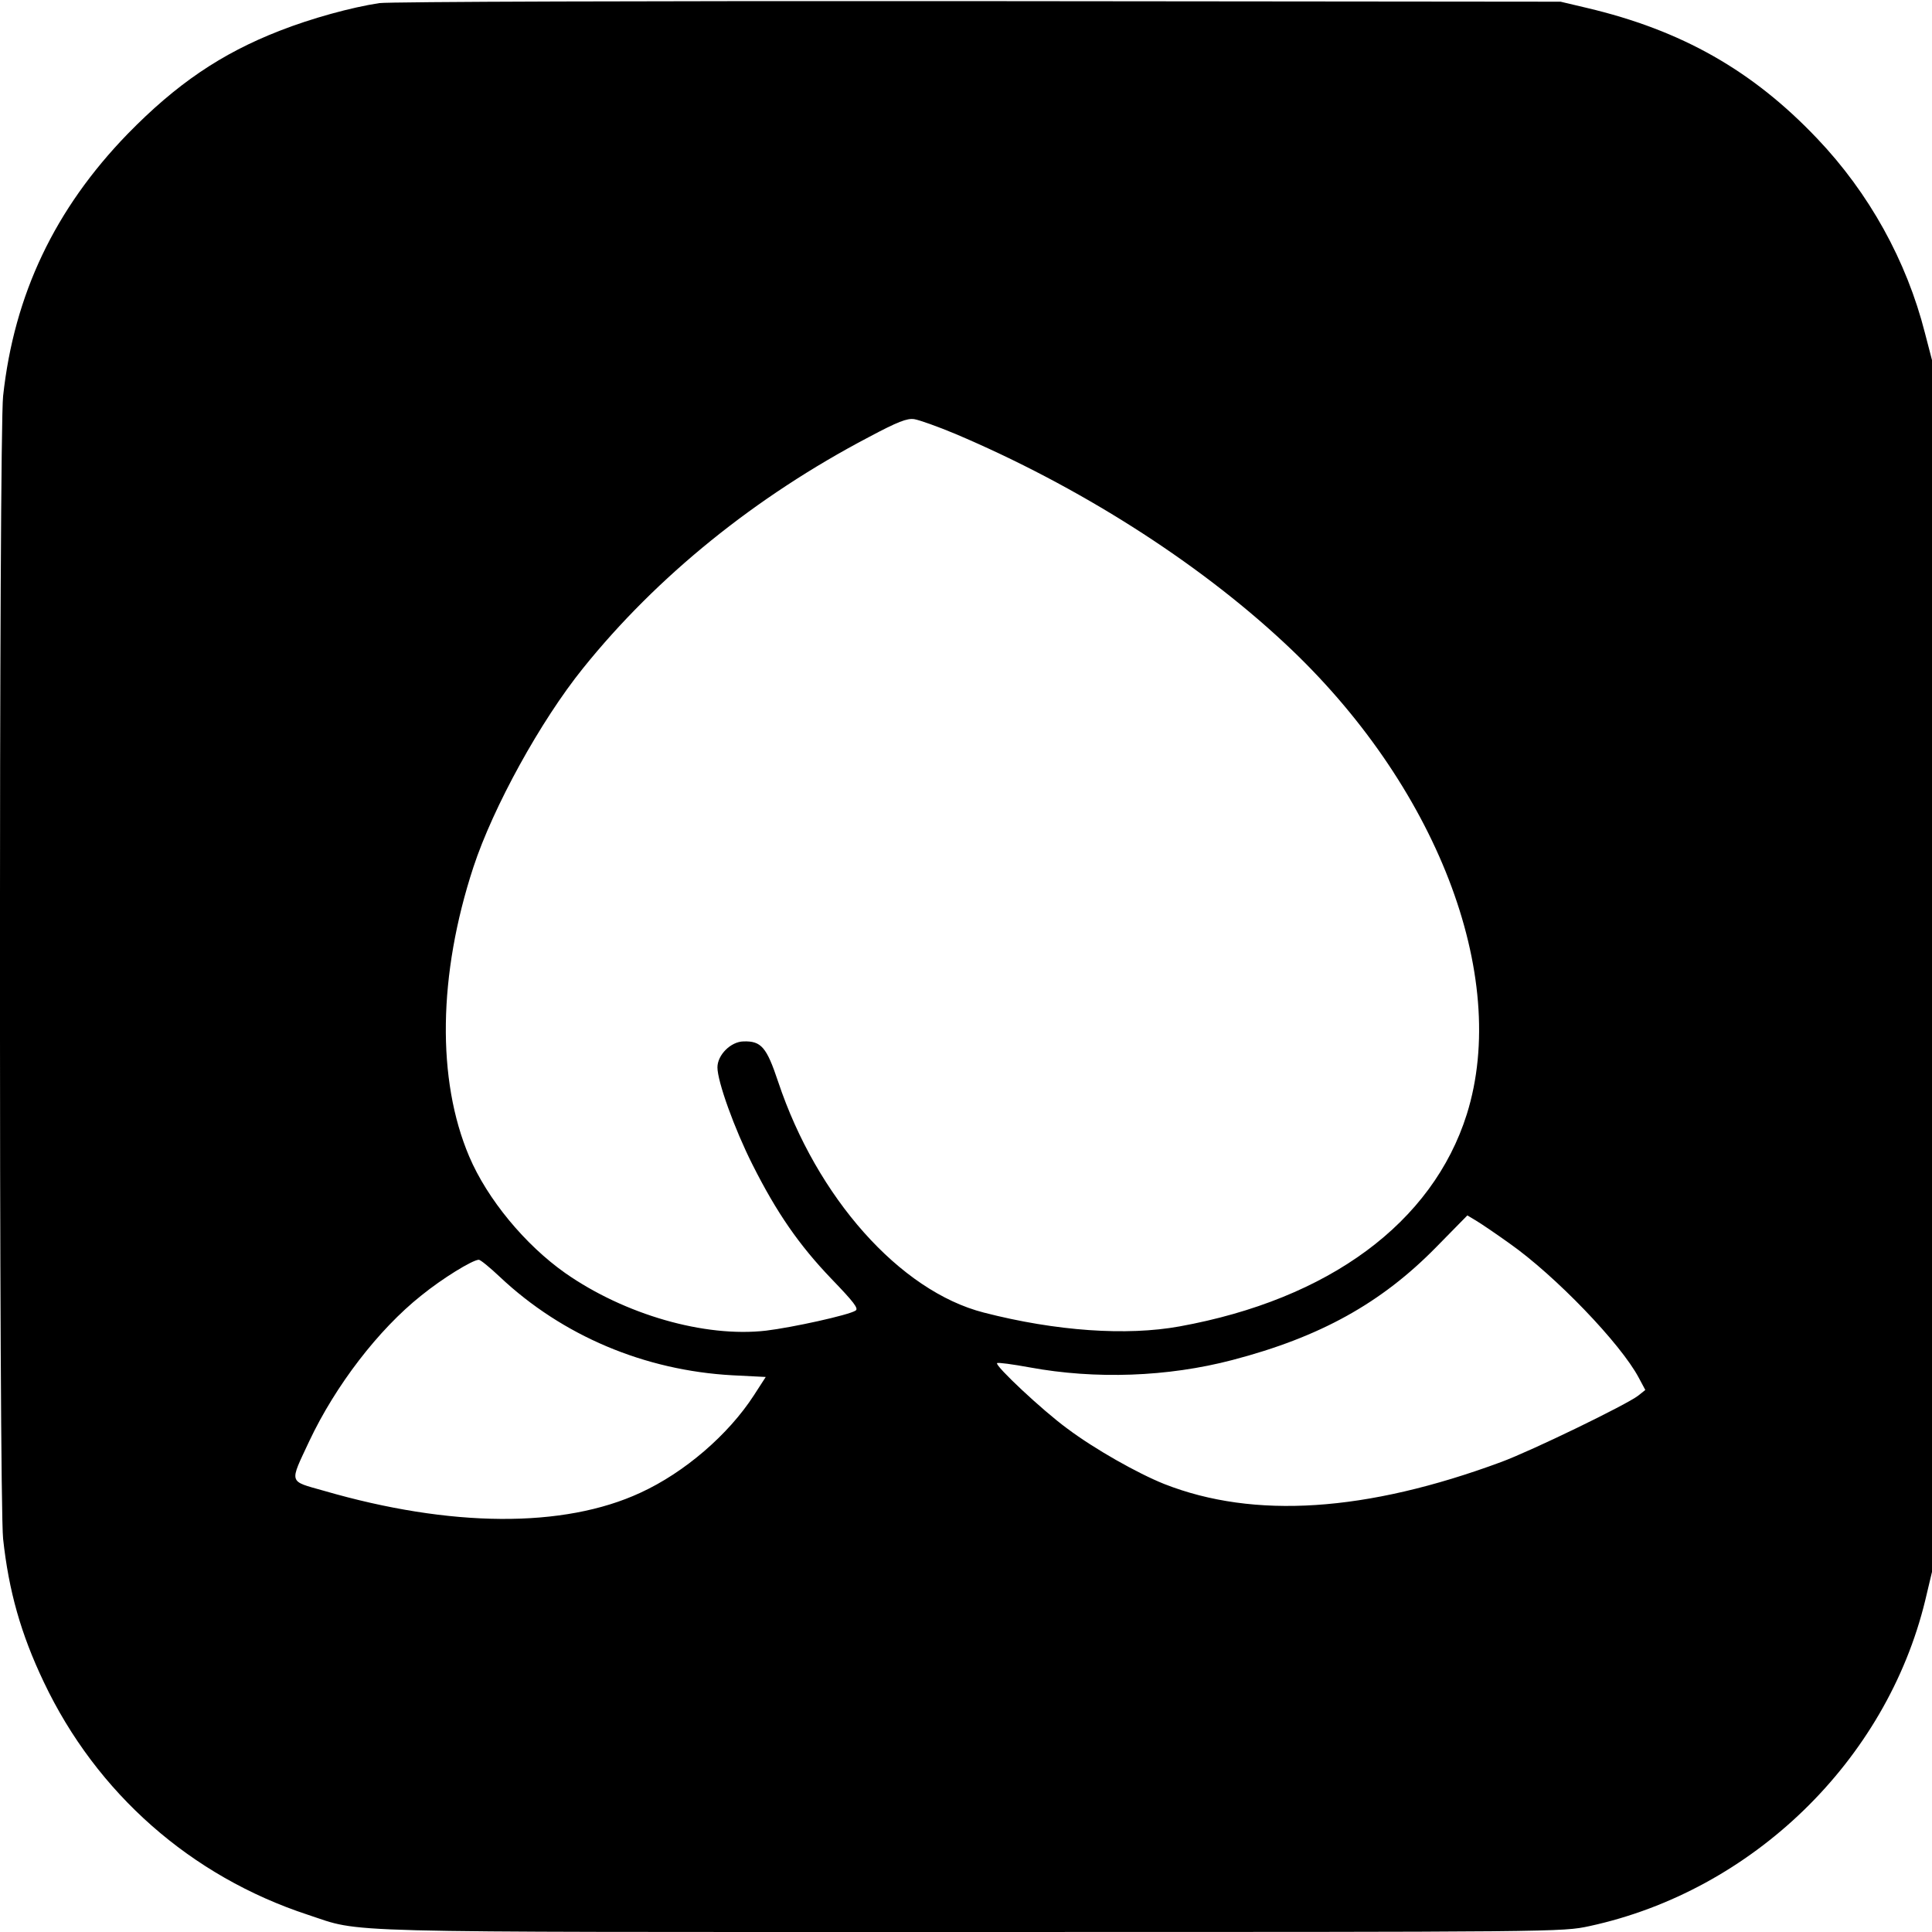 <?xml version="1.0" standalone="no"?>
<!DOCTYPE svg PUBLIC "-//W3C//DTD SVG 20010904//EN"
 "http://www.w3.org/TR/2001/REC-SVG-20010904/DTD/svg10.dtd">
<svg version="1.0" xmlns="http://www.w3.org/2000/svg"
 width="684pt" height="684pt" viewBox="0 0 684 684"
 preserveAspectRatio="xMidYMid meet">

<g transform="translate(0,684) scale(0.1,-0.1)"
fill="#000000" stroke="none">
<path d="M1343 6829 c-99 -15 -241 -54 -353 -98 -208 -81 -366 -189 -538 -365
-258 -266 -402 -569 -441 -928 -15 -134 -15 -3911 0 -4046 20 -185 63 -337
144 -507 187 -394 521 -688 935 -824 198 -65 45 -61 2346 -61 2093 0 2094 0
2192 21 576 125 1050 585 1188 1153 l24 101 0 2145 0 2145 -25 96 c-65 256
-198 496 -382 689 -229 241 -480 383 -815 462 l-93 22 -2060 2 c-1166 1 -2087
-2 -2122 -7z m2039 -1525 c434 -184 853 -449 1165 -740 537 -499 800 -1178
646 -1669 -121 -384 -488 -655 -1017 -751 -187 -34 -437 -17 -693 49 -297 76
-591 407 -728 817 -41 123 -60 145 -123 143 -45 -1 -92 -48 -92 -92 0 -50 60
-217 124 -344 86 -171 165 -285 280 -405 78 -81 97 -105 85 -112 -24 -16 -225
-60 -317 -71 -217 -25 -501 57 -711 204 -142 100 -276 262 -340 413 -115 271
-110 643 15 1024 70 213 238 518 388 704 262 326 611 608 1011 818 103 55 137
68 162 64 18 -3 83 -26 145 -52z m1962 -2866 c162 -114 394 -355 458 -476 l23
-43 -25 -20 c-41 -32 -377 -195 -485 -235 -478 -177 -875 -203 -1193 -78 -95
38 -247 124 -343 196 -89 65 -257 223 -249 232 3 3 55 -4 115 -15 233 -43 489
-34 718 26 310 81 527 201 722 400 l110 112 30 -18 c17 -10 70 -46 119 -81z
m-3574 -119 c221 -208 512 -331 823 -348 l118 -6 -42 -65 c-90 -139 -245 -273
-402 -345 -272 -126 -672 -123 -1120 7 -127 36 -123 24 -52 176 93 197 245
395 396 515 75 61 181 126 204 127 6 0 39 -27 75 -61z"/>
</g>
</svg>
